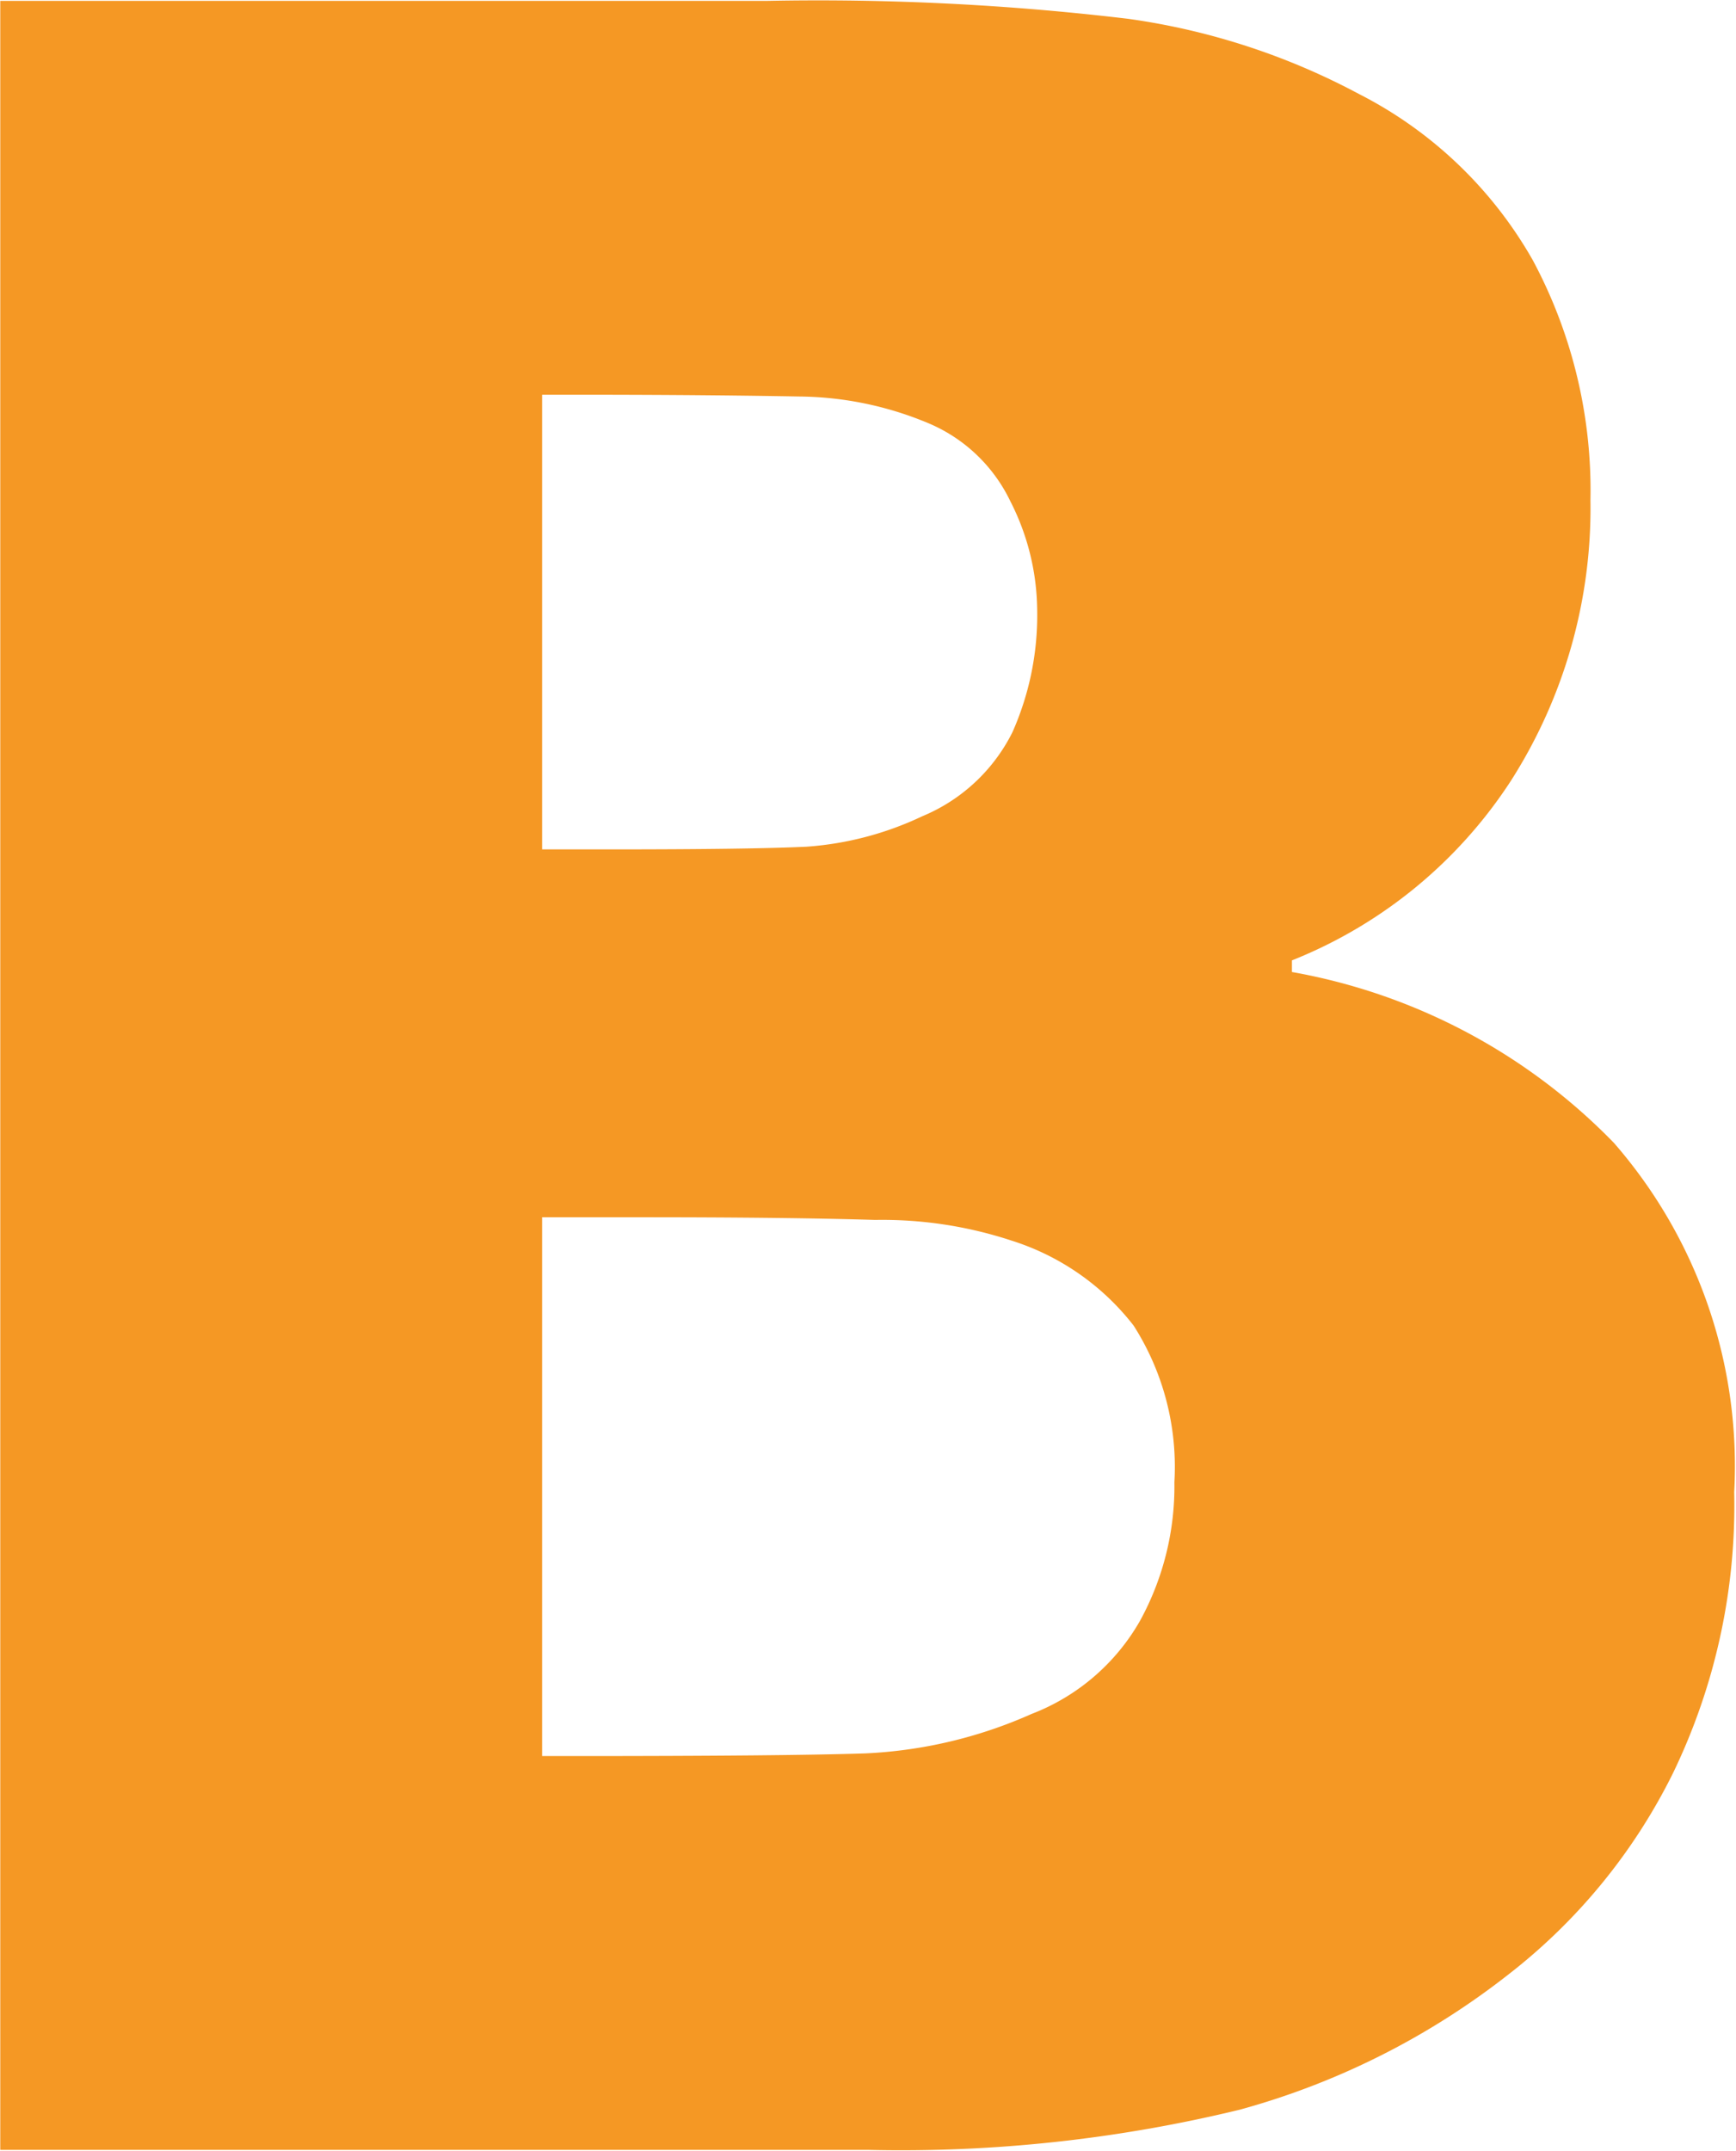 <svg xmlns="http://www.w3.org/2000/svg" width="19.406" height="24.03" viewBox="0 0 19.406 24.03"><defs><style>.cls-1{fill:#f59824;fill-rule:evenodd}</style></defs><path id="vk" class="cls-1" d="M559.105 4517.27a6.63 6.63 0 0 0-3.6-1.91v-.13a5.222 5.222 0 0 0 2.45-2.01 5.658 5.658 0 0 0 .887-3.13 5.444 5.444 0 0 0-.643-2.68 4.672 4.672 0 0 0-1.945-1.86 7.728 7.728 0 0 0-2.581-.84 29.251 29.251 0 0 0-4.045-.2h-8.562v24.01h9.7a16.031 16.031 0 0 0 4.159-.45 8.506 8.506 0 0 0 3-1.51 6.481 6.481 0 0 0 1.84-2.25 6.869 6.869 0 0 0 .684-3.14 5.49 5.49 0 0 0-1.344-3.9zm-6.724-4.59a1.968 1.968 0 0 1-1.009.94 3.6 3.6 0 0 1-1.294.34q-.627.03-2.19.03h-.765v-5.08h.424c1.085 0 1.9.01 2.449.02a3.814 3.814 0 0 1 1.425.29 1.781 1.781 0 0 1 .936.88 2.715 2.715 0 0 1 .3 1.2 3.222 3.222 0 0 1-.276 1.38zm1.425 9.93a2.375 2.375 0 0 1-1.213 1.04 5.132 5.132 0 0 1-1.856.44q-.912.03-3.288.03h-.326v-6.02h1.123q1.629 0 2.6.03a4.614 4.614 0 0 1 1.522.23 2.789 2.789 0 0 1 1.367.95 2.932 2.932 0 0 1 .456 1.75 3.124 3.124 0 0 1-.385 1.55z" transform="translate(-541.063 -4504.5)"/></svg>